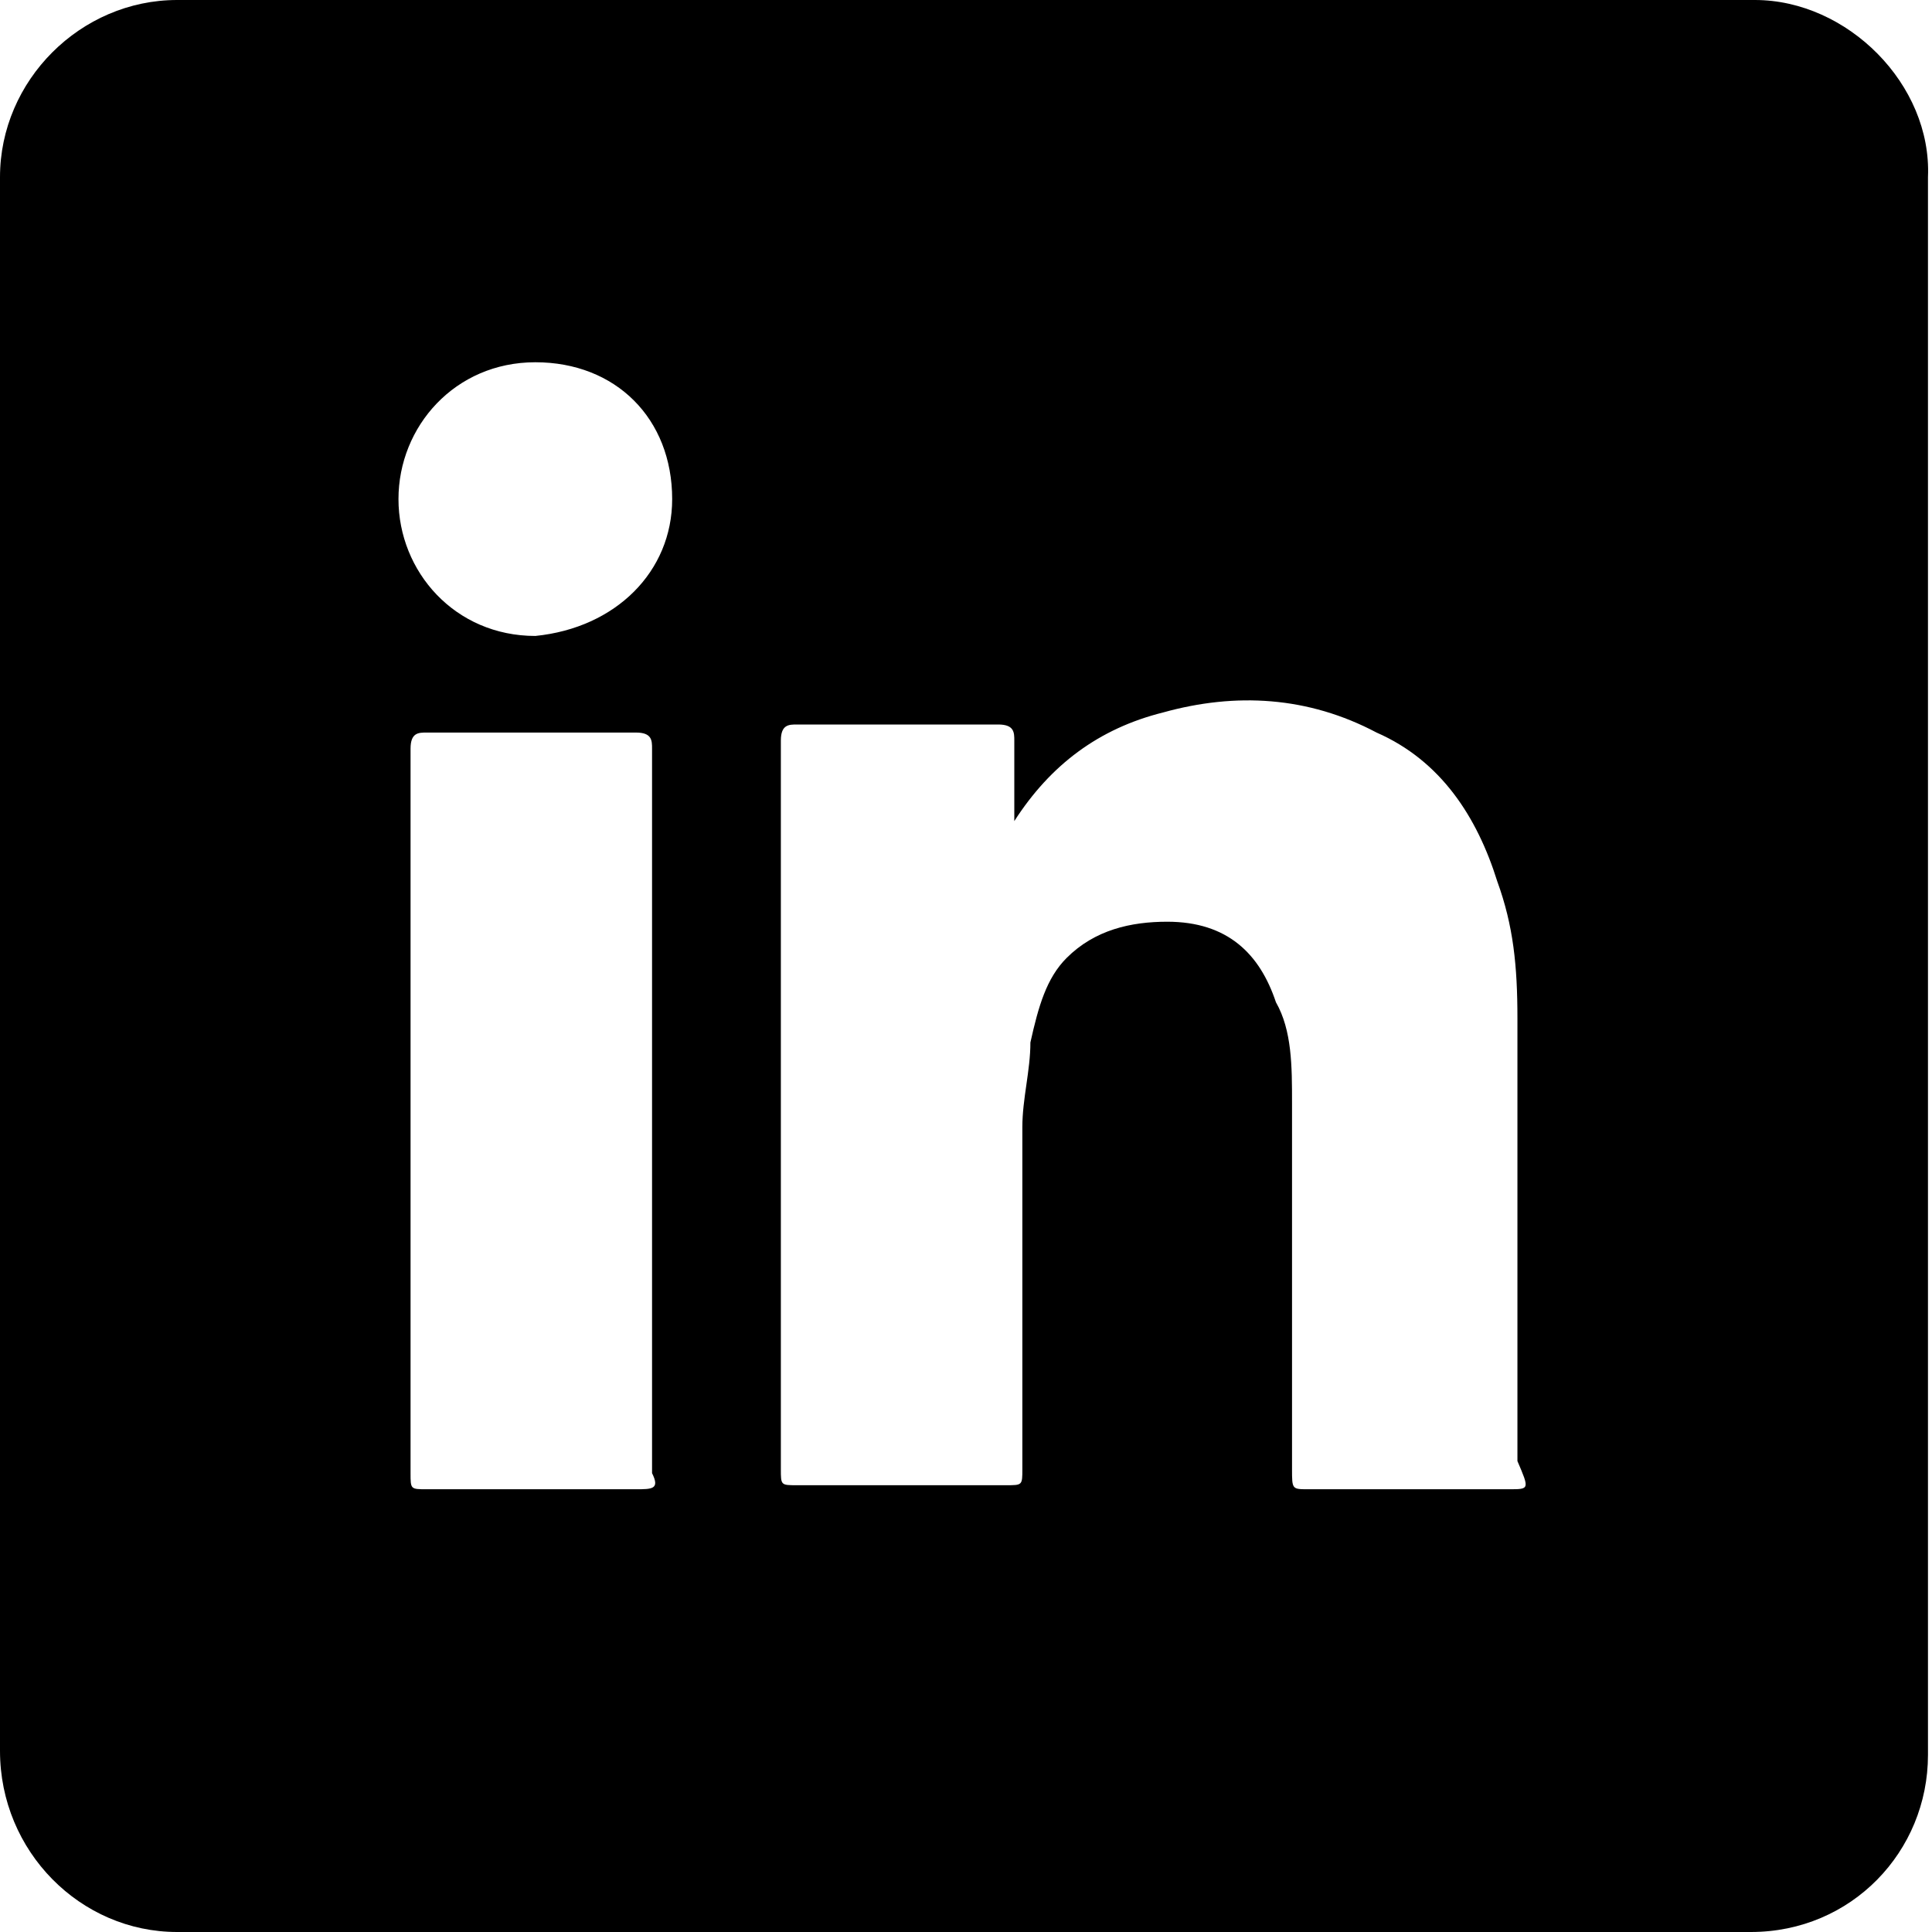 <?xml version="1.0" encoding="utf-8"?>
<!-- Generator: Adobe Illustrator 22.1.0, SVG Export Plug-In . SVG Version: 6.00 Build 0)  -->
<svg version="1.1" id="Layer_1" xmlns="http://www.w3.org/2000/svg" xmlns:xlink="http://www.w3.org/1999/xlink" x="0px" y="0px"
	 viewBox="0 0 48 48" style="enable-background:new 0 0 48 48;" xml:space="preserve">
<g id="Icons">
	<g id="Icons_22_">
		<g>
			<path d="M43.6,0H4.4C2,0,0,2,0,4.4v39.1C0,46,2,48,4.4,48h39.1c2.5,0,4.4-2,4.4-4.4V4.4C48,2.1,45.9,0,43.6,0z M15.8,37
				c-1.8,0-3.4,0-5.2,0c-0.4,0-0.4,0-0.4-0.4v-18c0-0.4,0.2-0.4,0.4-0.4c1.8,0,3.4,0,5.2,0c0.4,0,0.4,0.2,0.4,0.4v8.9c0,3,0,6,0,9.1
				C16.4,37,16.2,37,15.8,37z M13.3,15.8c-2,0-3.4-1.6-3.4-3.4s1.4-3.4,3.4-3.4s3.4,1.4,3.4,3.4C16.7,14.2,15.3,15.6,13.3,15.8z
				 M37.5,37h-5c-0.4,0-0.4,0-0.4-0.5v-9.1c0-0.9,0-1.8-0.4-2.5c-0.4-1.2-1.2-2-2.7-2c-0.9,0-1.8,0.2-2.5,0.9
				c-0.5,0.5-0.7,1.2-0.9,2.1c0,0.7-0.2,1.4-0.2,2.1c0,2.8,0,5.7,0,8.5c0,0.4,0,0.4-0.4,0.4c-1.8,0-3.4,0-5.2,0
				c-0.4,0-0.4,0-0.4-0.4c0-6,0-12.1,0-18.1c0-0.4,0.2-0.4,0.4-0.4c1.6,0,3.2,0,5,0c0.4,0,0.4,0.2,0.4,0.4c0,0.7,0,1.4,0,2
				c0.9-1.4,2.1-2.3,3.7-2.7c1.8-0.5,3.6-0.4,5.3,0.5c1.6,0.7,2.5,2.1,3,3.7c0.4,1.1,0.5,2.1,0.5,3.4c0,3.7,0,7.3,0,11
				C38,37,38,37,37.5,37z"/>
		</g>
	</g>
</g>
</svg>
